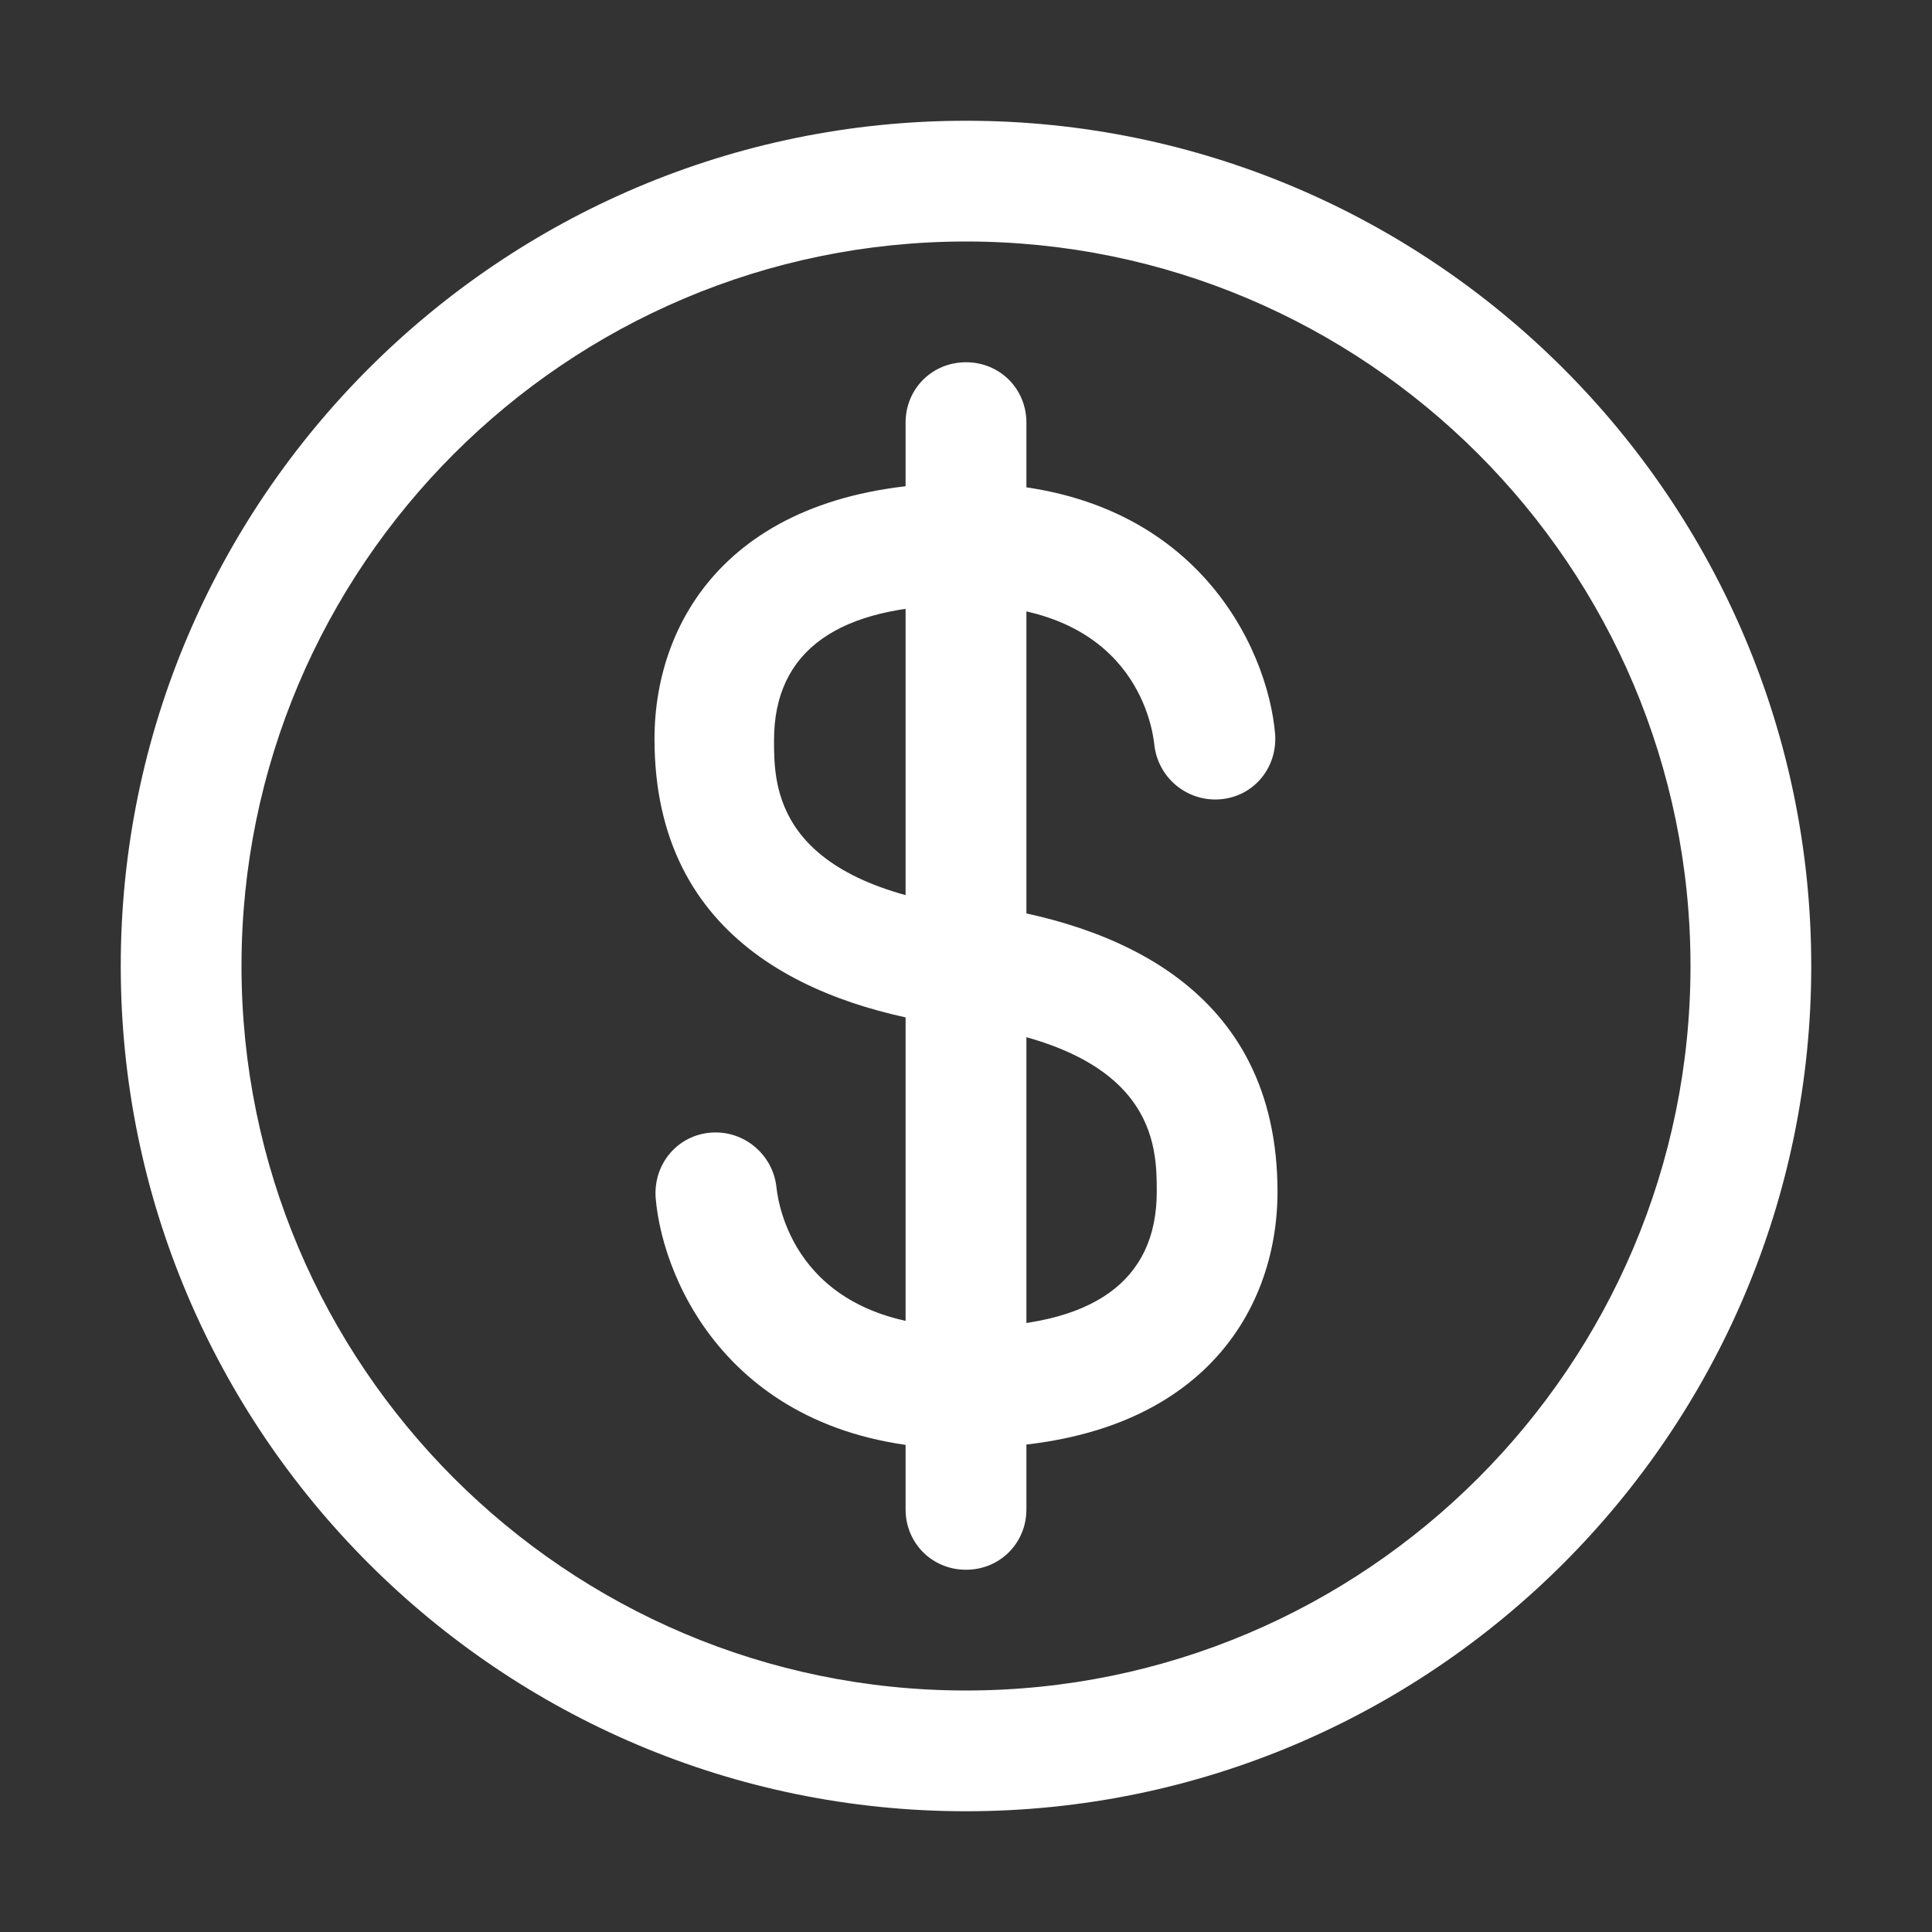 <svg width="30" height="30" viewBox="0 0 30 30" fill="none" xmlns="http://www.w3.org/2000/svg">
<rect x="0" y="0" width="30" height="30" fill="#333333" stroke="none"/>
<path d="M15 15.938H14.869C12.731 15.656 10.163 14.662 10.163 11.475C10.163 9.562 11.438 7.5 14.981 7.5C18.525 7.5 19.688 10.05 19.8 11.4C19.838 11.925 19.463 12.375 18.938 12.412C18.693 12.43 18.451 12.351 18.262 12.194C18.073 12.037 17.953 11.813 17.925 11.569C17.888 11.213 17.569 9.394 14.963 9.394C13.013 9.394 12.019 10.106 12.019 11.494C12.019 12.206 12.019 13.706 15.094 14.1C15.328 14.136 15.539 14.259 15.686 14.444C15.834 14.629 15.907 14.862 15.89 15.098C15.873 15.334 15.769 15.555 15.597 15.717C15.425 15.88 15.199 15.972 14.963 15.975L15 15.938Z" fill="white"/>
<path d="M15 22.5C11.438 22.5 10.294 19.95 10.181 18.6C10.144 18.075 10.519 17.625 11.044 17.587C11.55 17.55 12 17.925 12.056 18.431C12.094 18.788 12.412 20.606 15.019 20.606C16.969 20.606 17.962 19.894 17.962 18.506C17.962 17.794 17.962 16.294 14.887 15.9C14.642 15.866 14.42 15.737 14.269 15.54C14.118 15.344 14.051 15.096 14.081 14.85C14.156 14.344 14.625 13.969 15.131 14.044C17.269 14.325 19.837 15.319 19.837 18.506C19.837 20.419 18.562 22.481 15.019 22.481L15 22.5Z" fill="white"/>
<path d="M15 28.125C7.763 28.125 1.875 22.238 1.875 15C1.875 7.763 7.763 1.875 15 1.875C22.238 1.875 28.125 7.763 28.125 15C28.125 22.238 22.238 28.125 15 28.125ZM15 3.75C8.794 3.75 3.75 8.794 3.75 15C3.75 21.206 8.794 26.25 15 26.25C21.206 26.25 26.25 21.206 26.25 15C26.25 8.794 21.206 3.75 15 3.75Z" fill="white"/>
<path d="M15 24.375C14.475 24.375 14.062 23.962 14.062 23.438V6.562C14.062 6.037 14.475 5.625 15 5.625C15.525 5.625 15.938 6.037 15.938 6.562V23.438C15.938 23.962 15.525 24.375 15 24.375Z" fill="white"/>
</svg>
